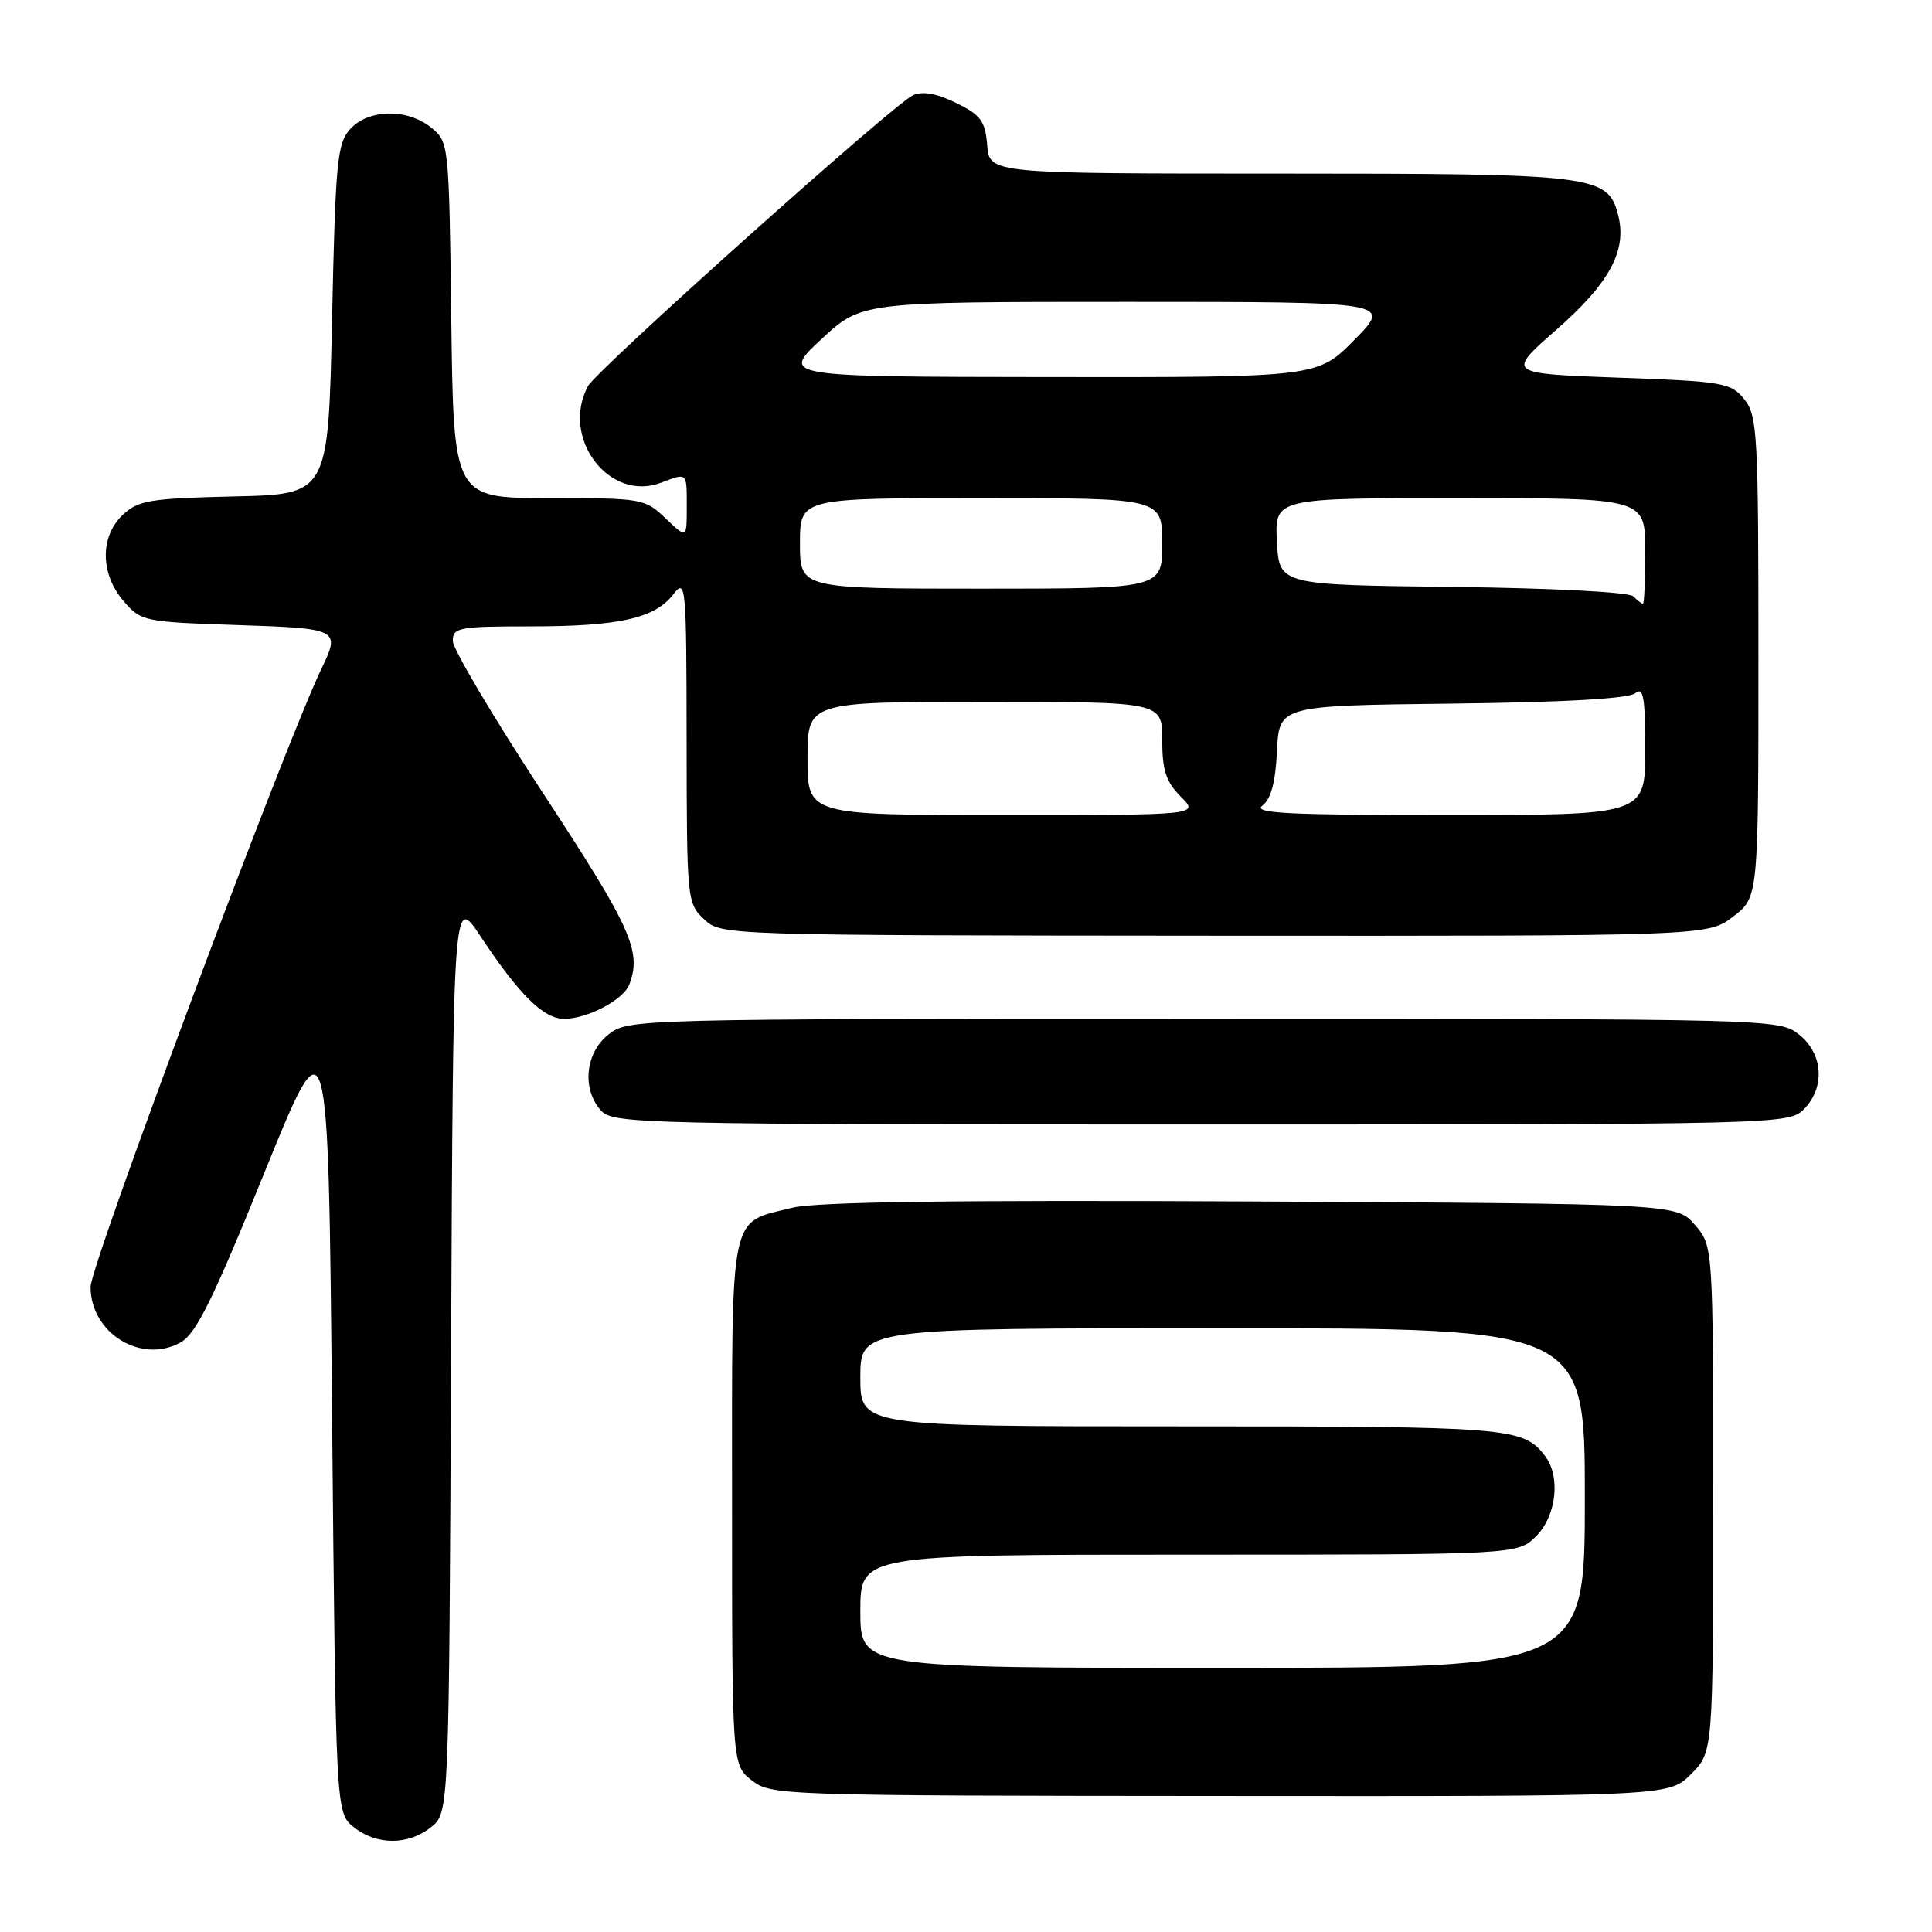<?xml version="1.0" encoding="UTF-8" standalone="no"?>
<!DOCTYPE svg PUBLIC "-//W3C//DTD SVG 1.1//EN" "http://www.w3.org/Graphics/SVG/1.1/DTD/svg11.dtd" >
<svg xmlns="http://www.w3.org/2000/svg" xmlns:xlink="http://www.w3.org/1999/xlink" version="1.1" viewBox="0 0 256 256">
 <g >
 <path fill="currentColor"
d=" M 57.14 242.09 C 59.50 240.18 59.50 240.18 59.77 179.39 C 60.05 118.59 60.05 118.59 63.66 124.05 C 68.80 131.81 72.02 135.00 74.74 135.00 C 77.84 135.00 82.59 132.50 83.38 130.46 C 85.06 126.07 83.66 122.95 72.00 105.17 C 65.40 95.10 60.00 85.99 60.00 84.93 C 60.00 83.15 60.79 83.00 70.26 83.00 C 82.02 83.00 86.77 81.94 89.22 78.75 C 90.88 76.60 90.96 77.41 90.98 98.08 C 91.00 119.24 91.04 119.69 93.29 121.80 C 95.57 123.94 95.57 123.94 160.92 123.99 C 226.28 124.03 226.28 124.03 229.64 121.46 C 233.00 118.90 233.00 118.90 233.00 87.06 C 233.00 57.38 232.87 55.06 231.12 52.90 C 229.34 50.71 228.39 50.54 214.42 50.04 C 199.61 49.50 199.61 49.50 206.25 43.67 C 213.26 37.53 215.59 33.21 214.43 28.57 C 213.08 23.19 211.55 23.00 169.61 23.00 C 131.12 23.00 131.12 23.00 130.81 19.25 C 130.54 16.02 129.97 15.24 126.67 13.63 C 124.07 12.36 122.24 12.04 120.96 12.63 C 118.39 13.81 79.06 49.02 77.91 51.16 C 74.24 58.02 80.72 66.58 87.60 63.96 C 91.11 62.63 91.00 62.53 91.00 67.19 C 91.00 71.37 91.00 71.37 88.20 68.69 C 85.45 66.06 85.11 66.00 72.75 66.00 C 60.10 66.00 60.10 66.00 59.80 42.41 C 59.50 18.99 59.48 18.81 57.14 16.91 C 53.97 14.34 48.82 14.44 46.40 17.10 C 44.68 19.01 44.45 21.40 44.00 42.35 C 43.50 65.50 43.50 65.50 31.03 65.78 C 19.88 66.04 18.32 66.29 16.28 68.21 C 13.23 71.07 13.27 76.04 16.37 79.64 C 18.68 82.33 19.06 82.41 31.37 82.82 C 44.96 83.27 45.12 83.36 42.60 88.60 C 37.72 98.73 12.00 167.59 12.00 170.52 C 12.00 176.65 18.71 180.78 23.93 177.88 C 25.98 176.74 28.21 172.23 35.00 155.47 C 43.50 134.50 43.50 134.50 44.00 187.34 C 44.50 240.18 44.50 240.18 46.86 242.09 C 49.88 244.53 54.12 244.53 57.14 242.09 Z  M 224.06 235.09 C 227.00 232.15 227.00 232.15 227.00 198.63 C 227.00 165.11 227.00 165.11 224.59 162.31 C 222.17 159.50 222.17 159.50 165.84 159.20 C 126.62 159.00 108.13 159.25 105.00 160.03 C 96.53 162.14 97.00 159.85 97.00 199.08 C 97.00 233.85 97.00 233.85 99.60 235.90 C 102.15 237.90 103.33 237.94 161.66 237.98 C 221.13 238.03 221.13 238.03 224.06 235.09 Z  M 239.00 147.00 C 241.88 144.12 241.59 139.61 238.37 137.07 C 235.75 135.02 235.11 135.00 159.50 135.00 C 83.89 135.00 83.25 135.02 80.63 137.07 C 77.54 139.51 77.07 144.32 79.65 147.17 C 81.23 148.91 85.01 149.00 159.15 149.00 C 235.67 149.00 237.03 148.97 239.00 147.00 Z  M 107.00 100.50 C 107.00 93.00 107.00 93.00 130.50 93.00 C 154.00 93.00 154.00 93.00 154.00 98.05 C 154.00 102.07 154.50 103.59 156.45 105.55 C 158.91 108.00 158.91 108.00 132.95 108.00 C 107.00 108.00 107.00 108.00 107.00 100.50 Z  M 167.27 106.75 C 168.42 105.88 169.01 103.65 169.21 99.50 C 169.50 93.50 169.50 93.50 192.42 93.23 C 207.28 93.06 215.81 92.57 216.67 91.86 C 217.76 90.96 218.00 92.32 218.00 99.38 C 218.00 108.00 218.00 108.00 191.81 108.00 C 170.64 108.00 165.93 107.76 167.27 106.75 Z  M 216.42 79.02 C 215.85 78.45 205.76 77.93 192.47 77.77 C 169.50 77.50 169.50 77.50 169.20 71.75 C 168.90 66.00 168.90 66.00 193.45 66.00 C 218.00 66.00 218.00 66.00 218.00 73.00 C 218.00 76.85 217.87 80.00 217.70 80.00 C 217.53 80.00 216.96 79.56 216.42 79.02 Z  M 106.00 72.00 C 106.00 66.00 106.00 66.00 130.00 66.00 C 154.00 66.00 154.00 66.00 154.00 72.00 C 154.00 78.00 154.00 78.00 130.00 78.00 C 106.00 78.00 106.00 78.00 106.00 72.00 Z  M 108.82 44.96 C 114.14 40.00 114.14 40.00 149.28 40.00 C 184.42 40.00 184.42 40.00 179.50 45.00 C 174.58 50.00 174.58 50.00 139.04 49.96 C 103.50 49.92 103.50 49.92 108.82 44.96 Z  M 114.00 213.50 C 114.00 206.00 114.00 206.00 157.55 206.00 C 201.09 206.00 201.09 206.00 203.55 203.55 C 206.24 200.85 206.82 195.65 204.72 192.91 C 201.82 189.14 200.11 189.00 156.57 189.00 C 114.00 189.00 114.00 189.00 114.00 182.50 C 114.00 176.00 114.00 176.00 162.00 176.00 C 210.00 176.00 210.00 176.00 210.00 198.50 C 210.00 221.00 210.00 221.00 162.00 221.00 C 114.00 221.00 114.00 221.00 114.00 213.50 Z "/>
</g>
</svg>